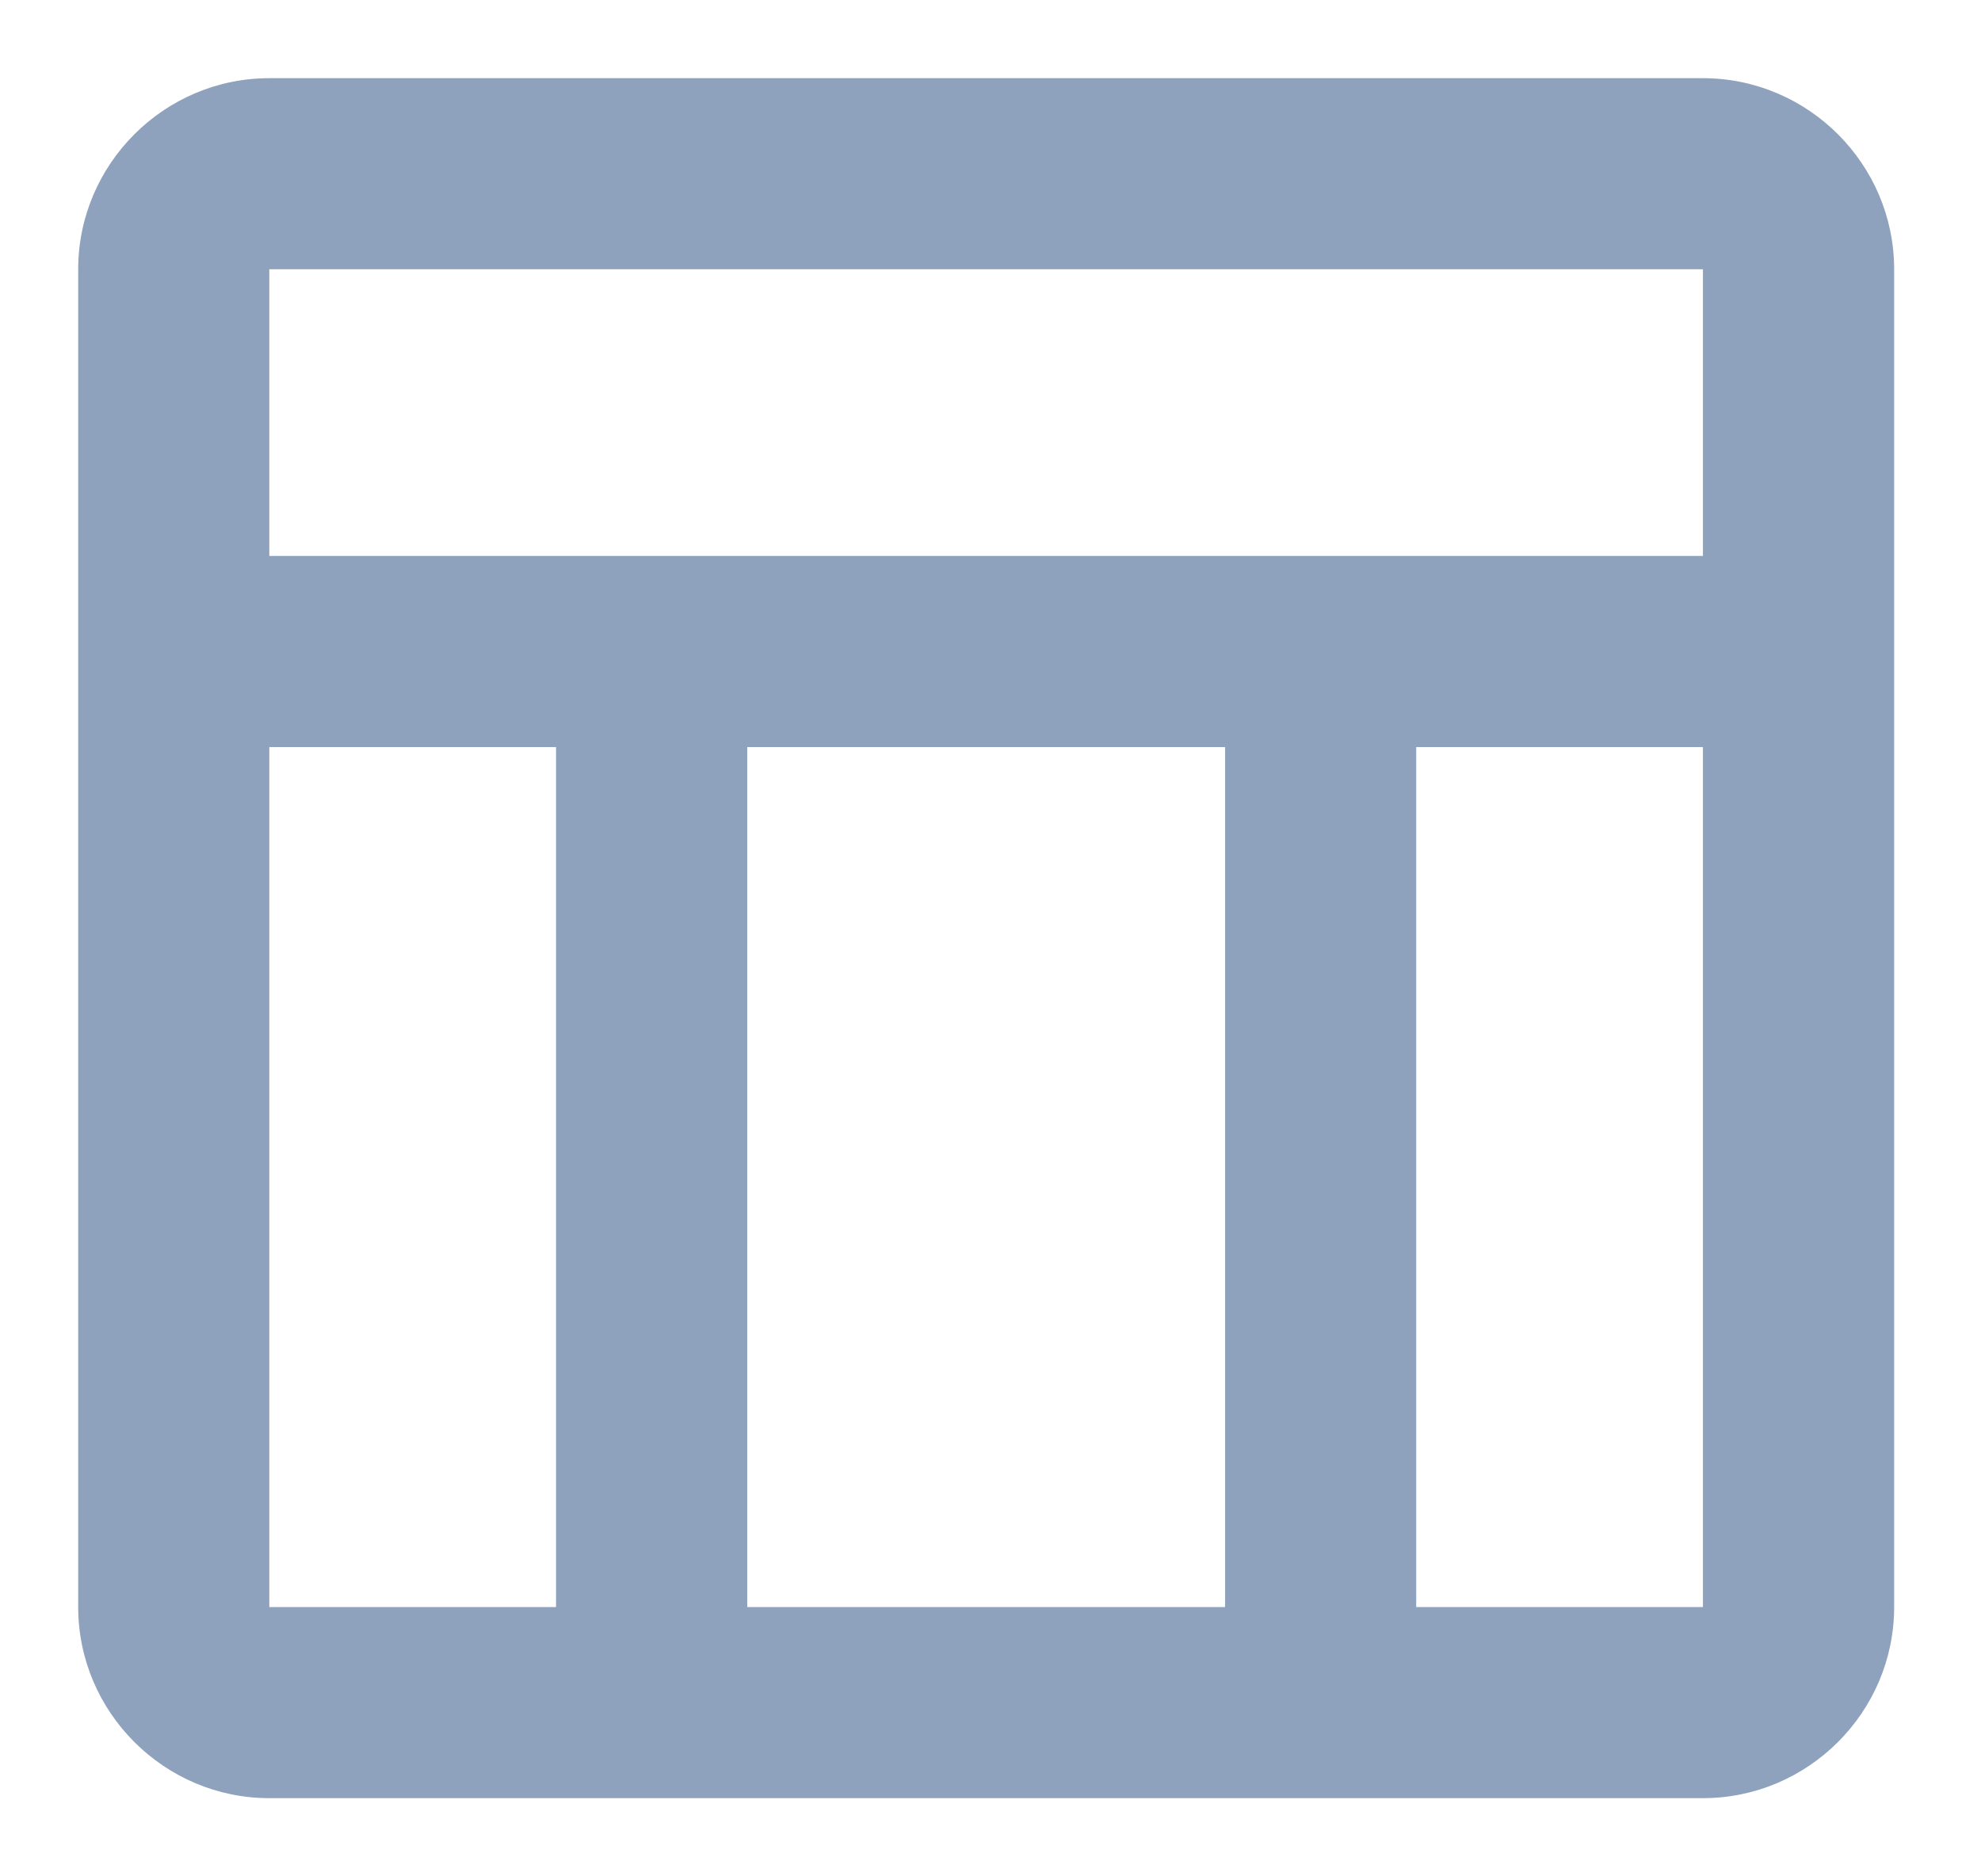 <svg width="19" height="18" viewBox="0 0 19 18" fill="none" xmlns="http://www.w3.org/2000/svg">
<path d="M16.333 0.75H2.583C1.575 0.75 0.75 1.575 0.75 2.583V15.417C0.75 16.425 1.575 17.25 2.583 17.25H16.333C17.342 17.25 18.167 16.425 18.167 15.417V2.583C18.167 1.575 17.342 0.75 16.333 0.75ZM16.333 2.583V5.333H2.583V2.583H16.333ZM11.75 15.417H7.167V7.167H11.75V15.417ZM2.583 7.167H5.333V15.417H2.583V7.167ZM13.583 15.417V7.167H16.333V15.417H13.583Z" fill="#8EA1BD"/>
</svg>
